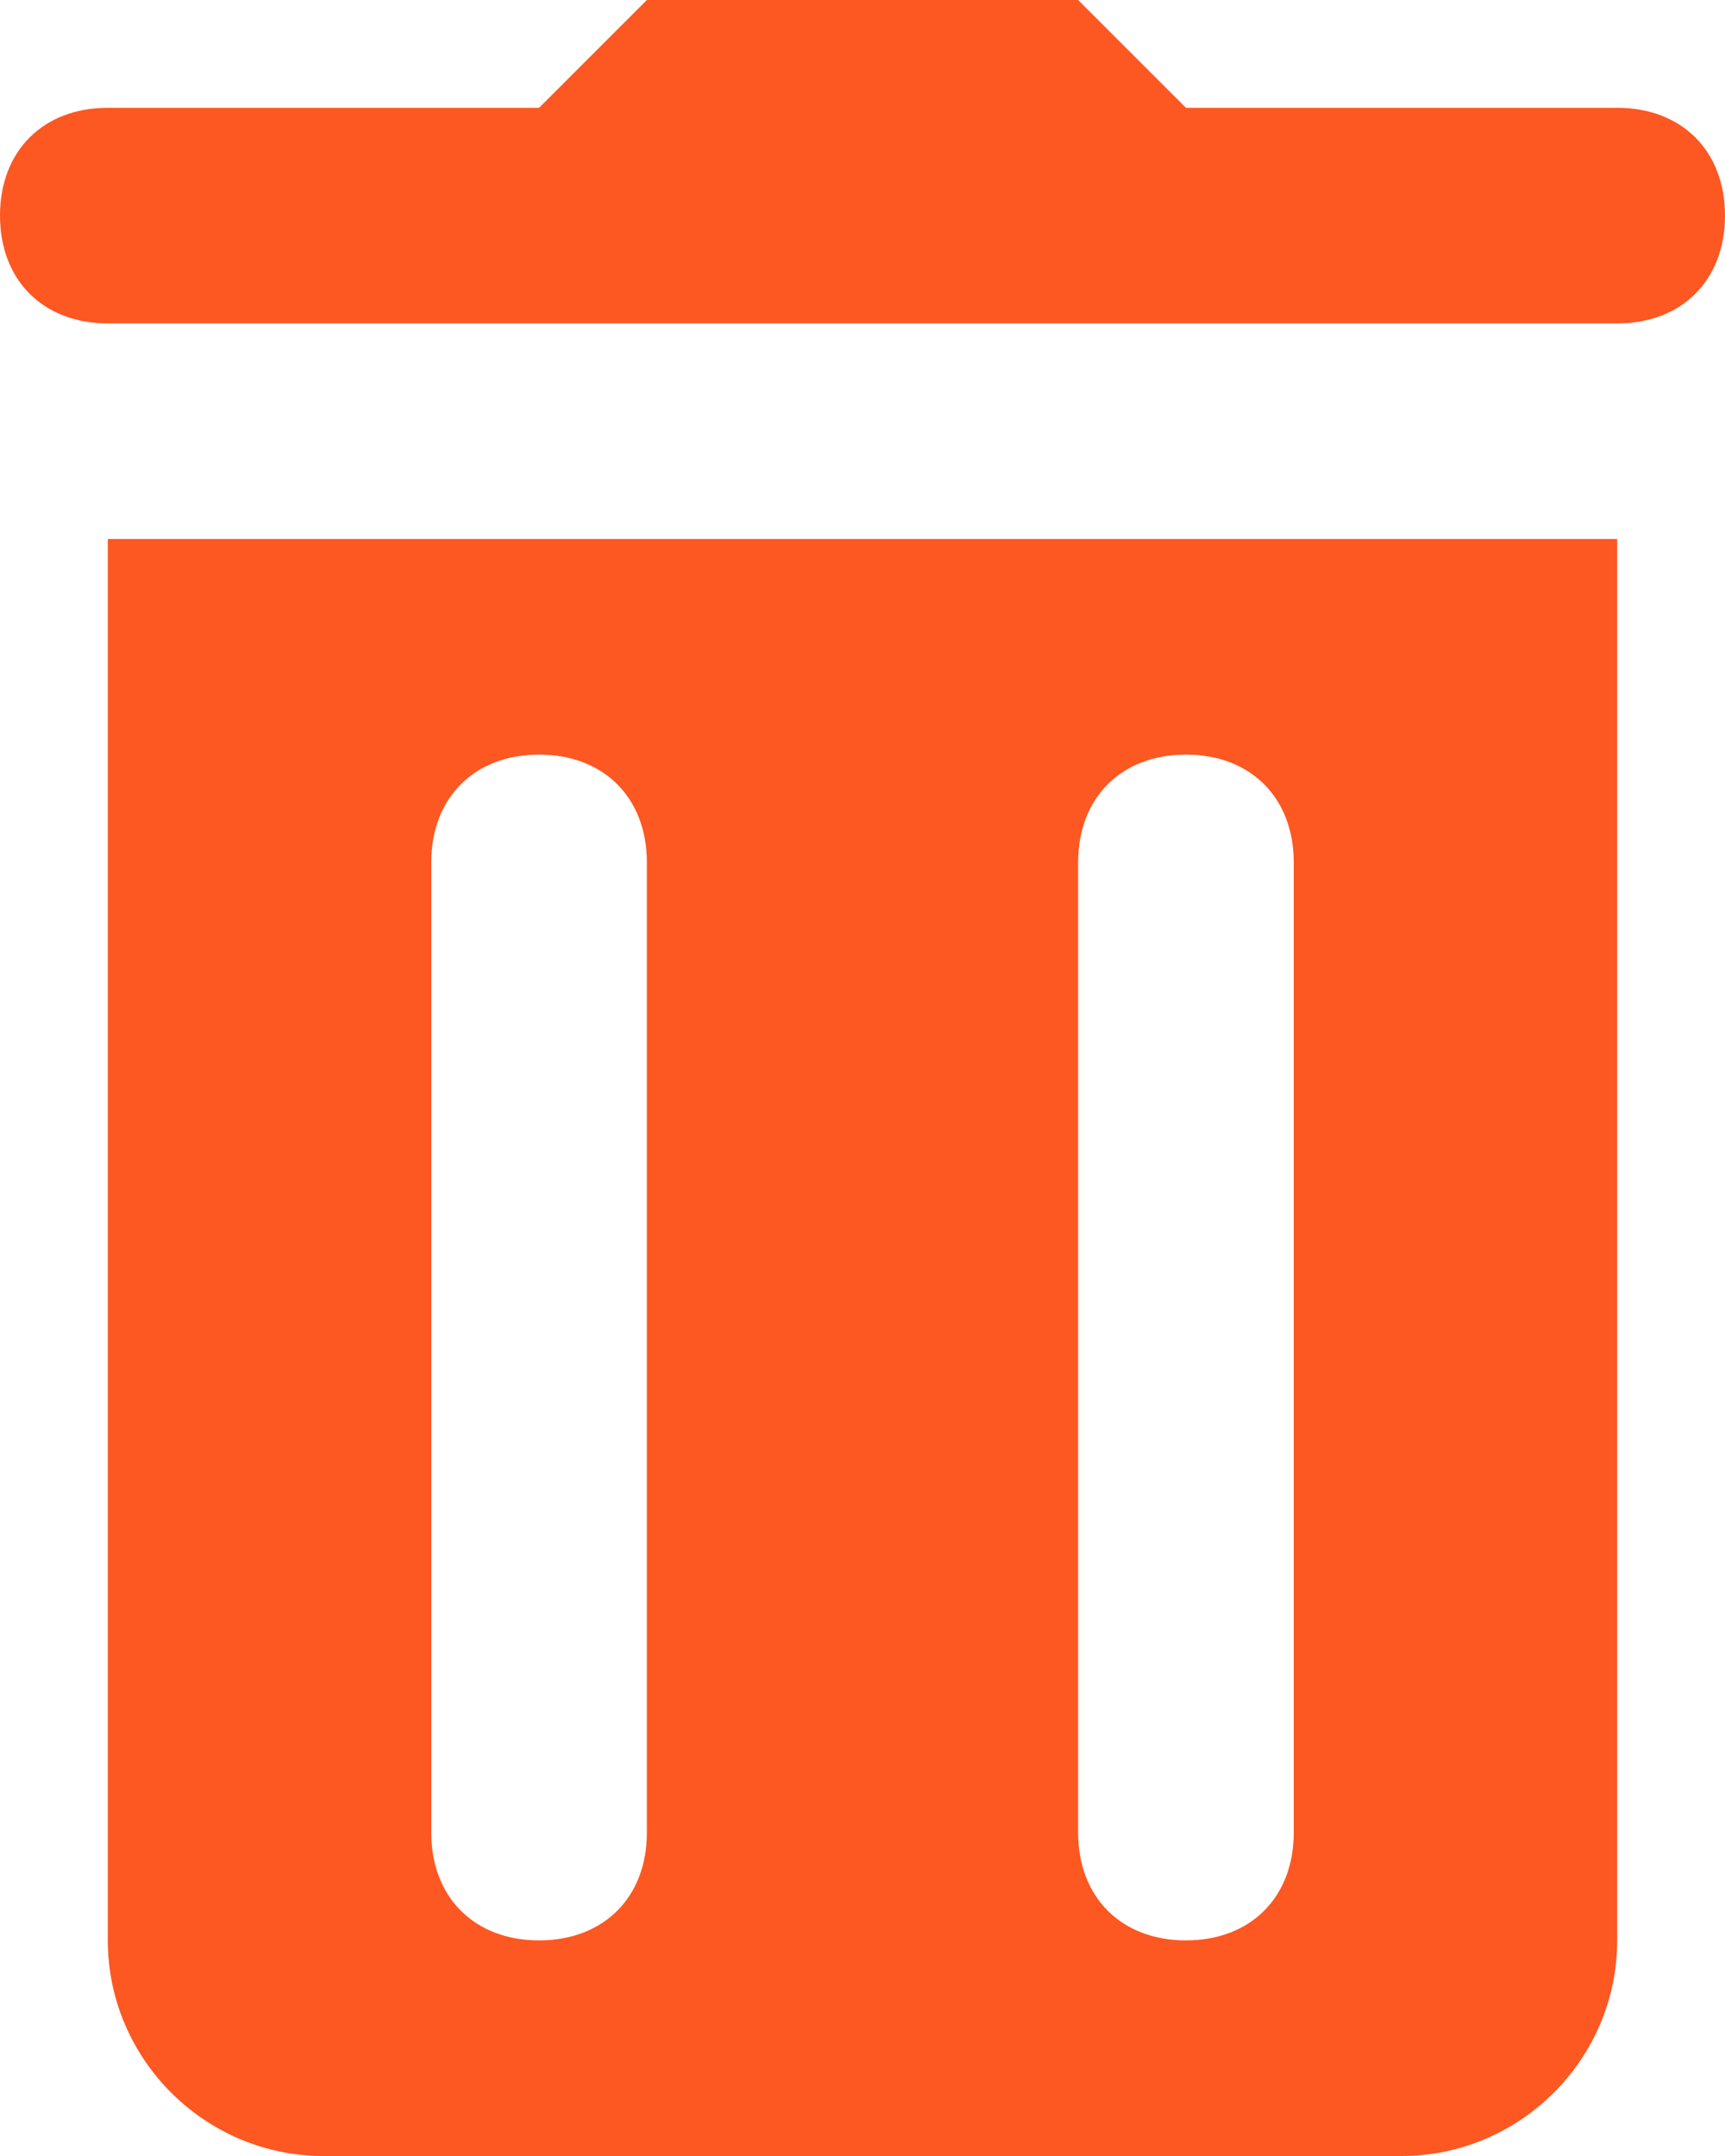 <svg width="16" height="20" viewBox="0 0 16 20" fill="none" xmlns="http://www.w3.org/2000/svg">
<path d="M6 0L5 1H1C0.4 1 0 1.4 0 2C0 2.6 0.4 3 1 3H3H13H15C15.6 3 16 2.6 16 2C16 1.4 15.6 1 15 1H11L10 0H6ZM1 5V18C1 19.1 1.9 20 3 20H13C14.1 20 15 19.1 15 18V5H1ZM5 7C5.6 7 6 7.4 6 8V17C6 17.6 5.6 18 5 18C4.4 18 4 17.6 4 17V8C4 7.4 4.4 7 5 7ZM11 7C11.6 7 12 7.4 12 8V17C12 17.6 11.6 18 11 18C10.4 18 10 17.6 10 17V8C10 7.4 10.4 7 11 7Z" fill="#FD5722"/>
</svg>
